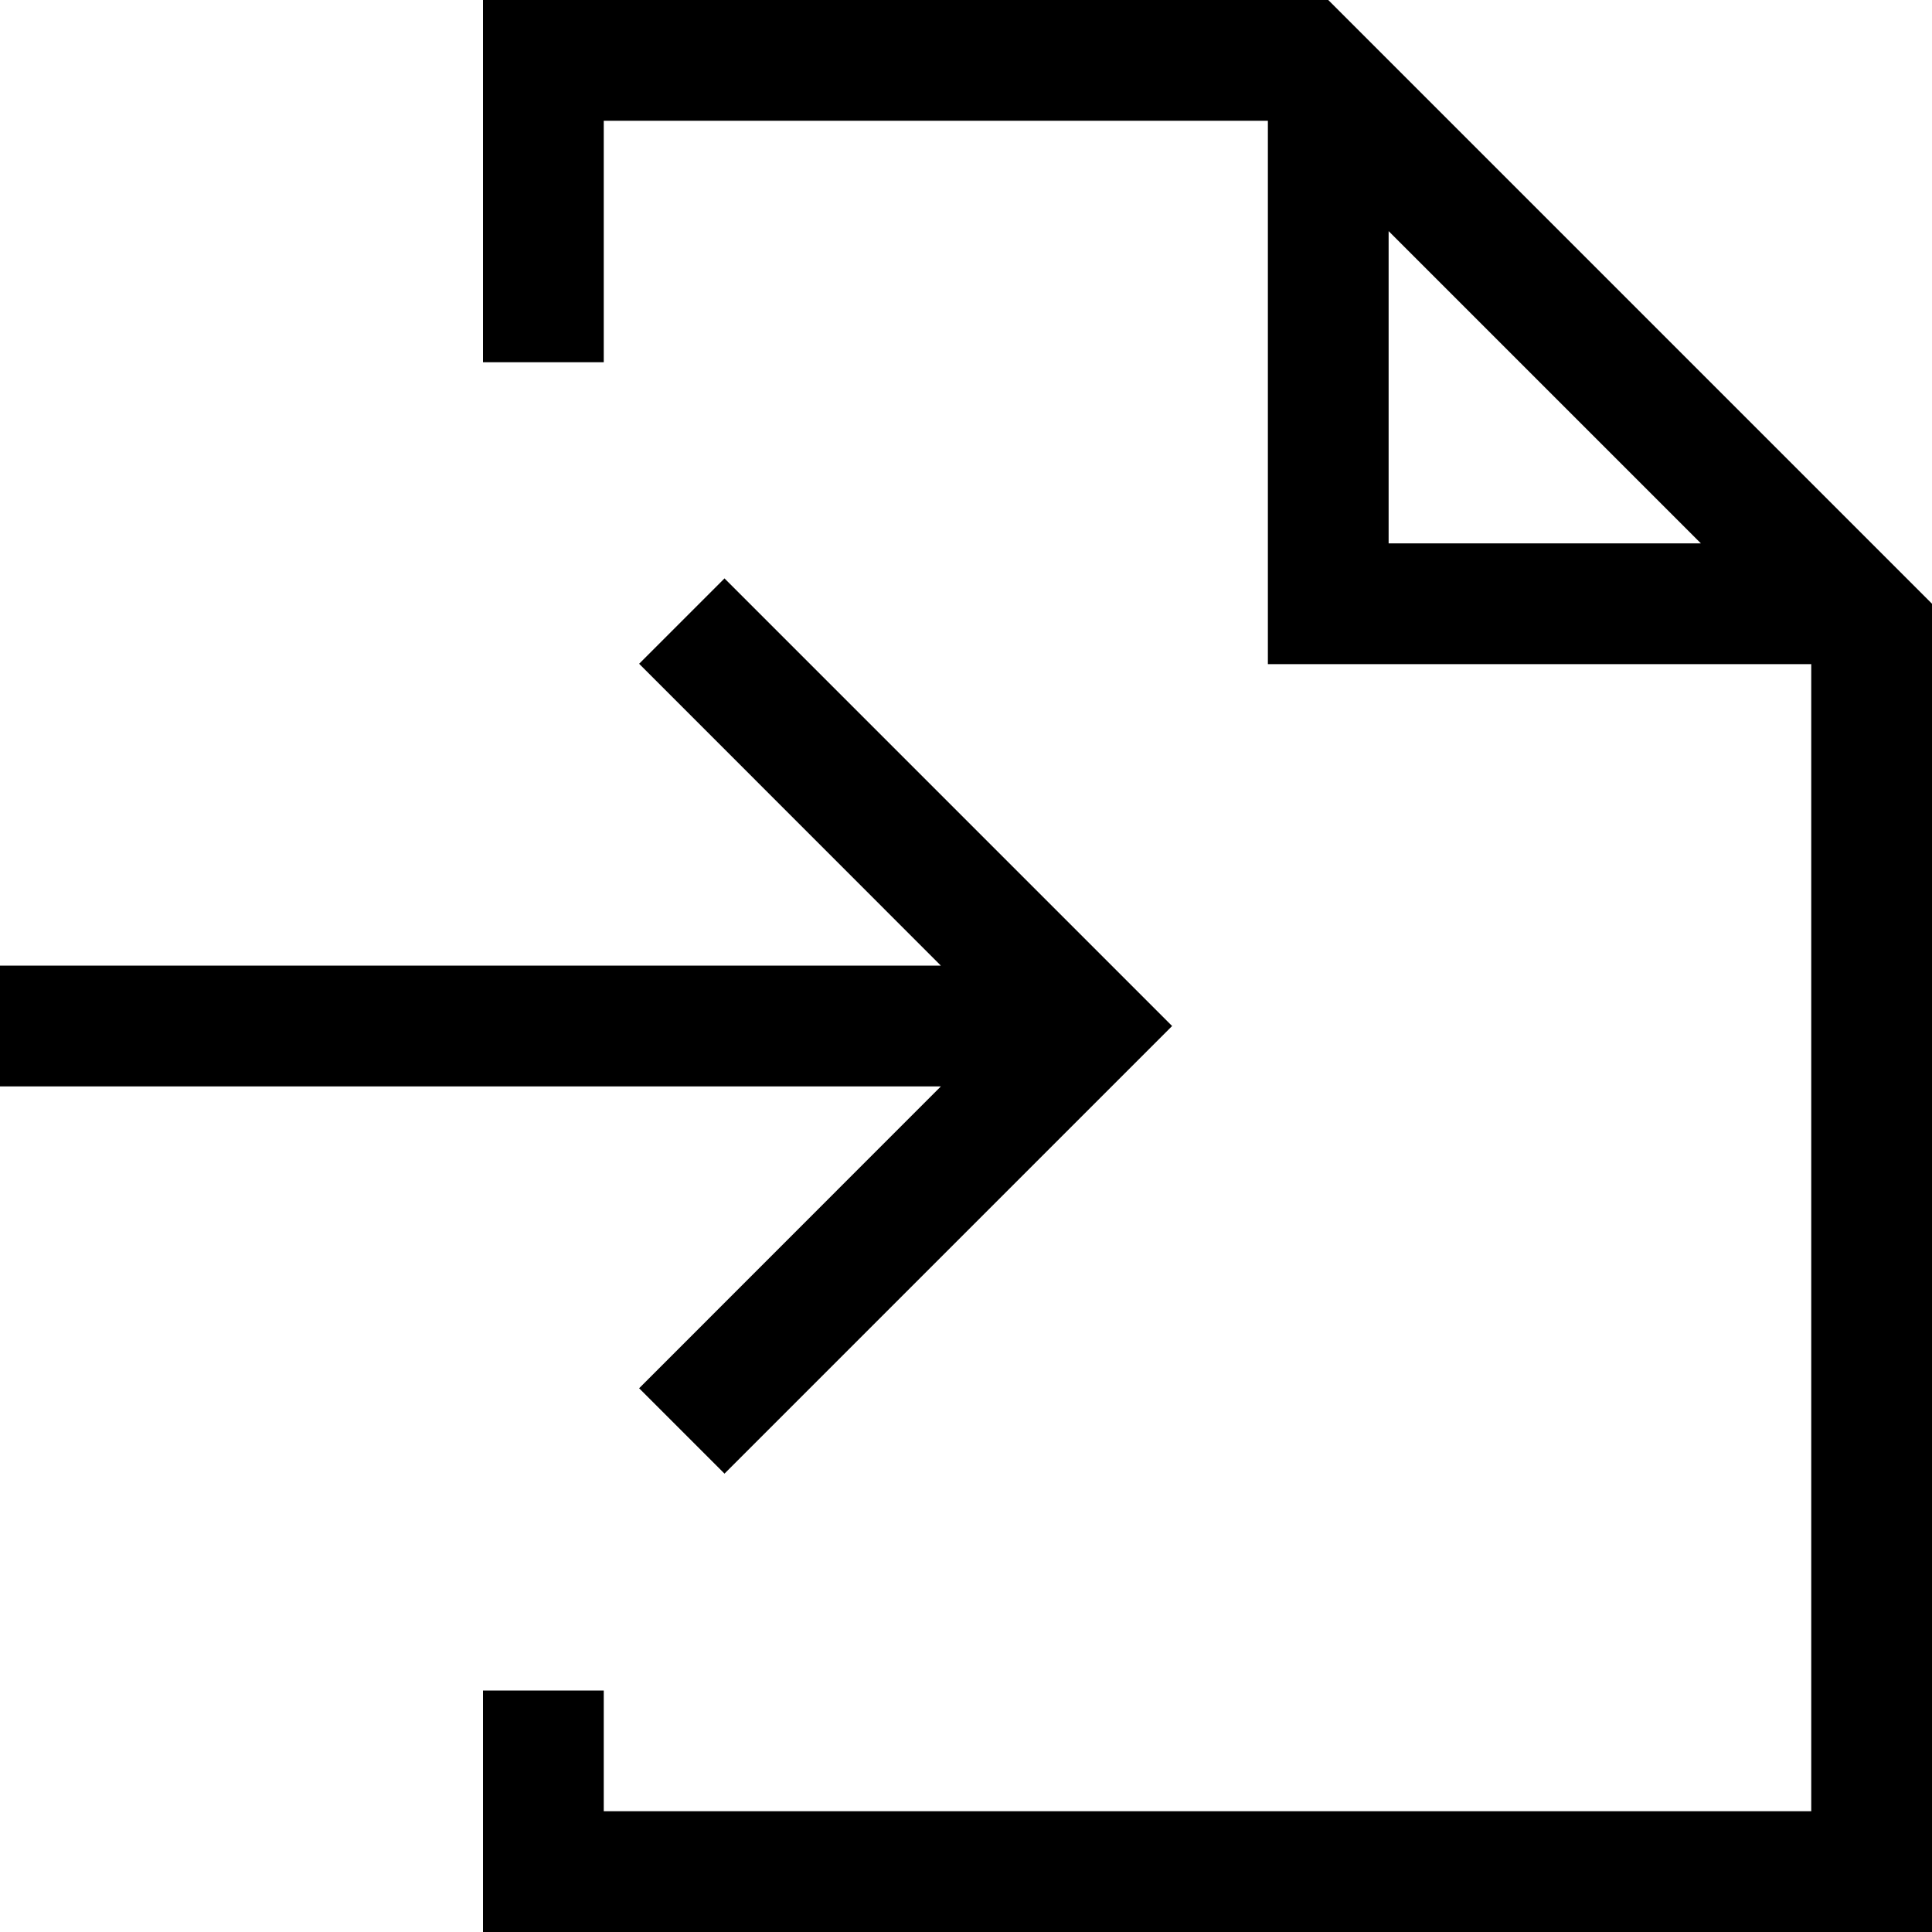 <svg width="16" height="16" viewBox="0 0 16 16" fill="none" xmlns="http://www.w3.org/2000/svg">
<path fill-rule="evenodd" clip-rule="evenodd" d="M15 5.5H10.5V1H5V3H4V0H11L16 5V16H4V14H5V15H15V5.5ZM11.5 1.914L14.086 4.5H11.5V1.914Z" fill="black"/>
<path d="M9.707 8.497L6 4.79L5.293 5.497L7.792 7.997L0 7.997V8.997L7.792 8.997L5.293 11.497L6 12.204L9.707 8.497Z" fill="black"/>
</svg>
